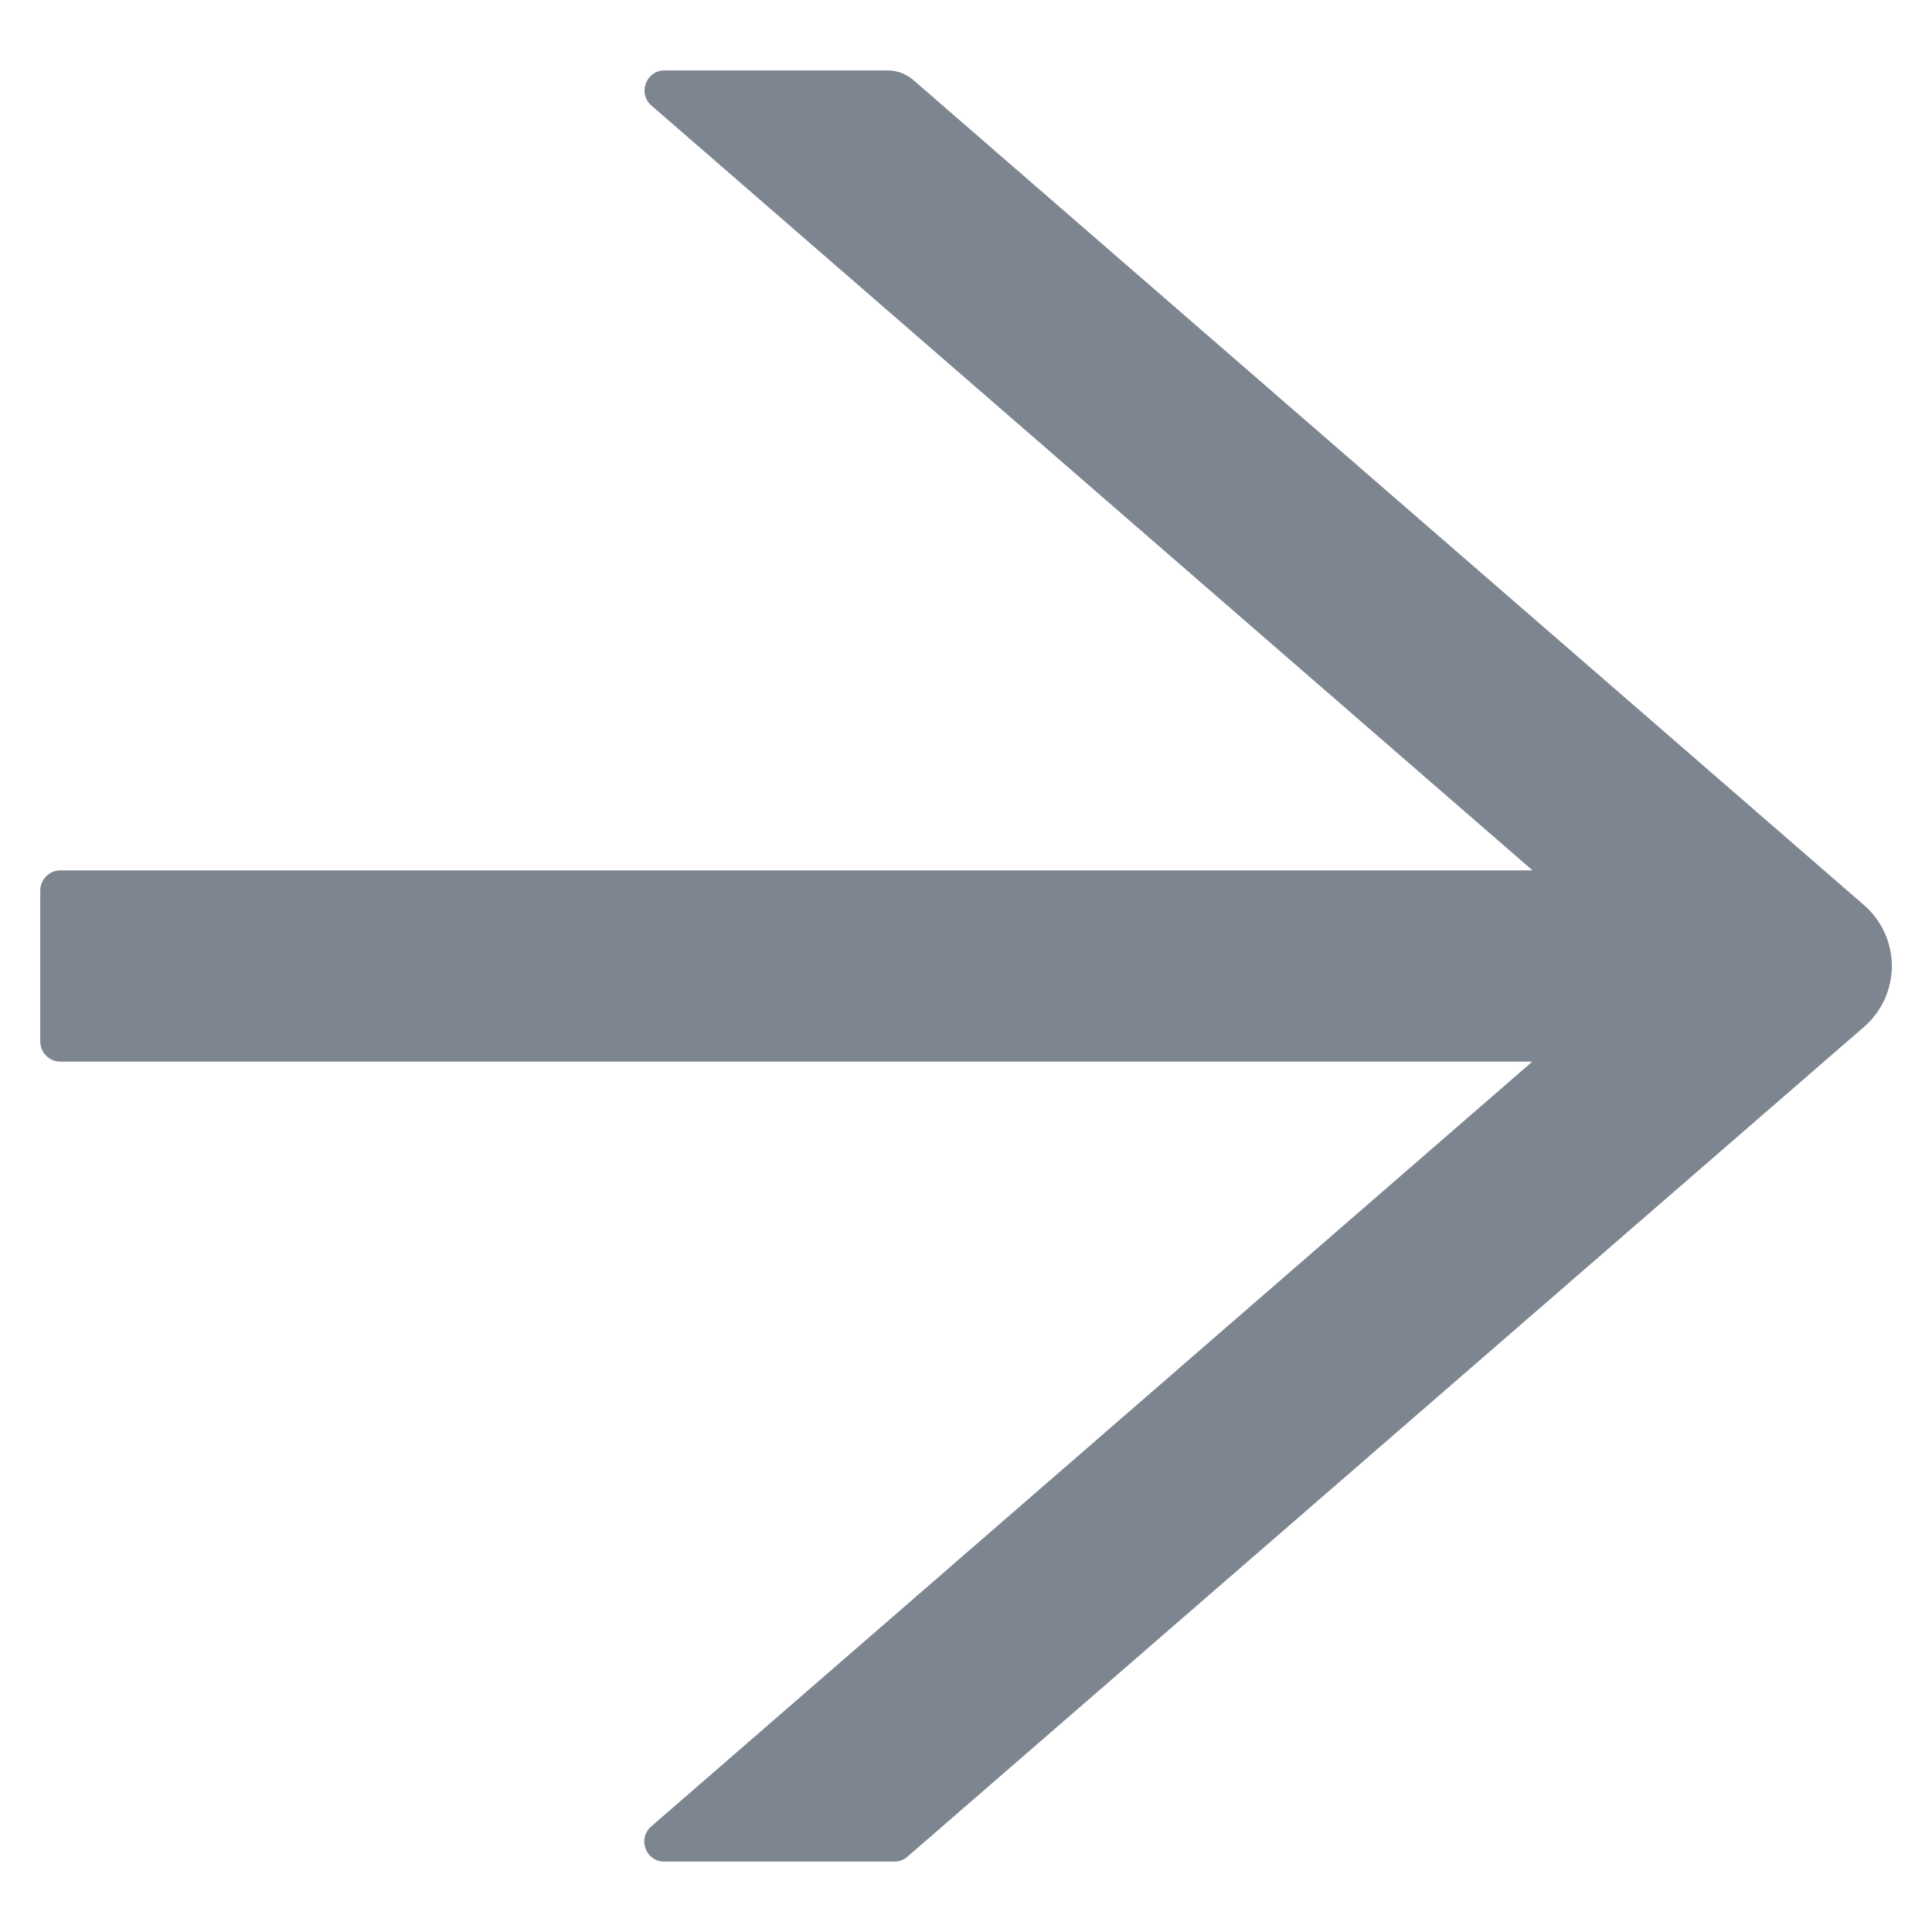<svg width="18" height="18" viewBox="0 0 18 18" fill="none" xmlns="http://www.w3.org/2000/svg">
<path d="M17.367 8.433L8.512 0.748C8.445 0.689 8.358 0.656 8.266 0.656H6.192C6.019 0.656 5.939 0.872 6.07 0.984L14.278 8.109H0.562C0.459 8.109 0.375 8.194 0.375 8.297V9.703C0.375 9.806 0.459 9.891 0.562 9.891H14.276L6.068 17.016C5.937 17.131 6.016 17.344 6.19 17.344H8.334C8.379 17.344 8.423 17.327 8.456 17.297L17.367 9.567C17.448 9.497 17.513 9.409 17.558 9.312C17.602 9.214 17.626 9.108 17.626 9C17.626 8.892 17.602 8.786 17.558 8.688C17.513 8.591 17.448 8.503 17.367 8.433Z" fill="#7D8590"/>
</svg>
